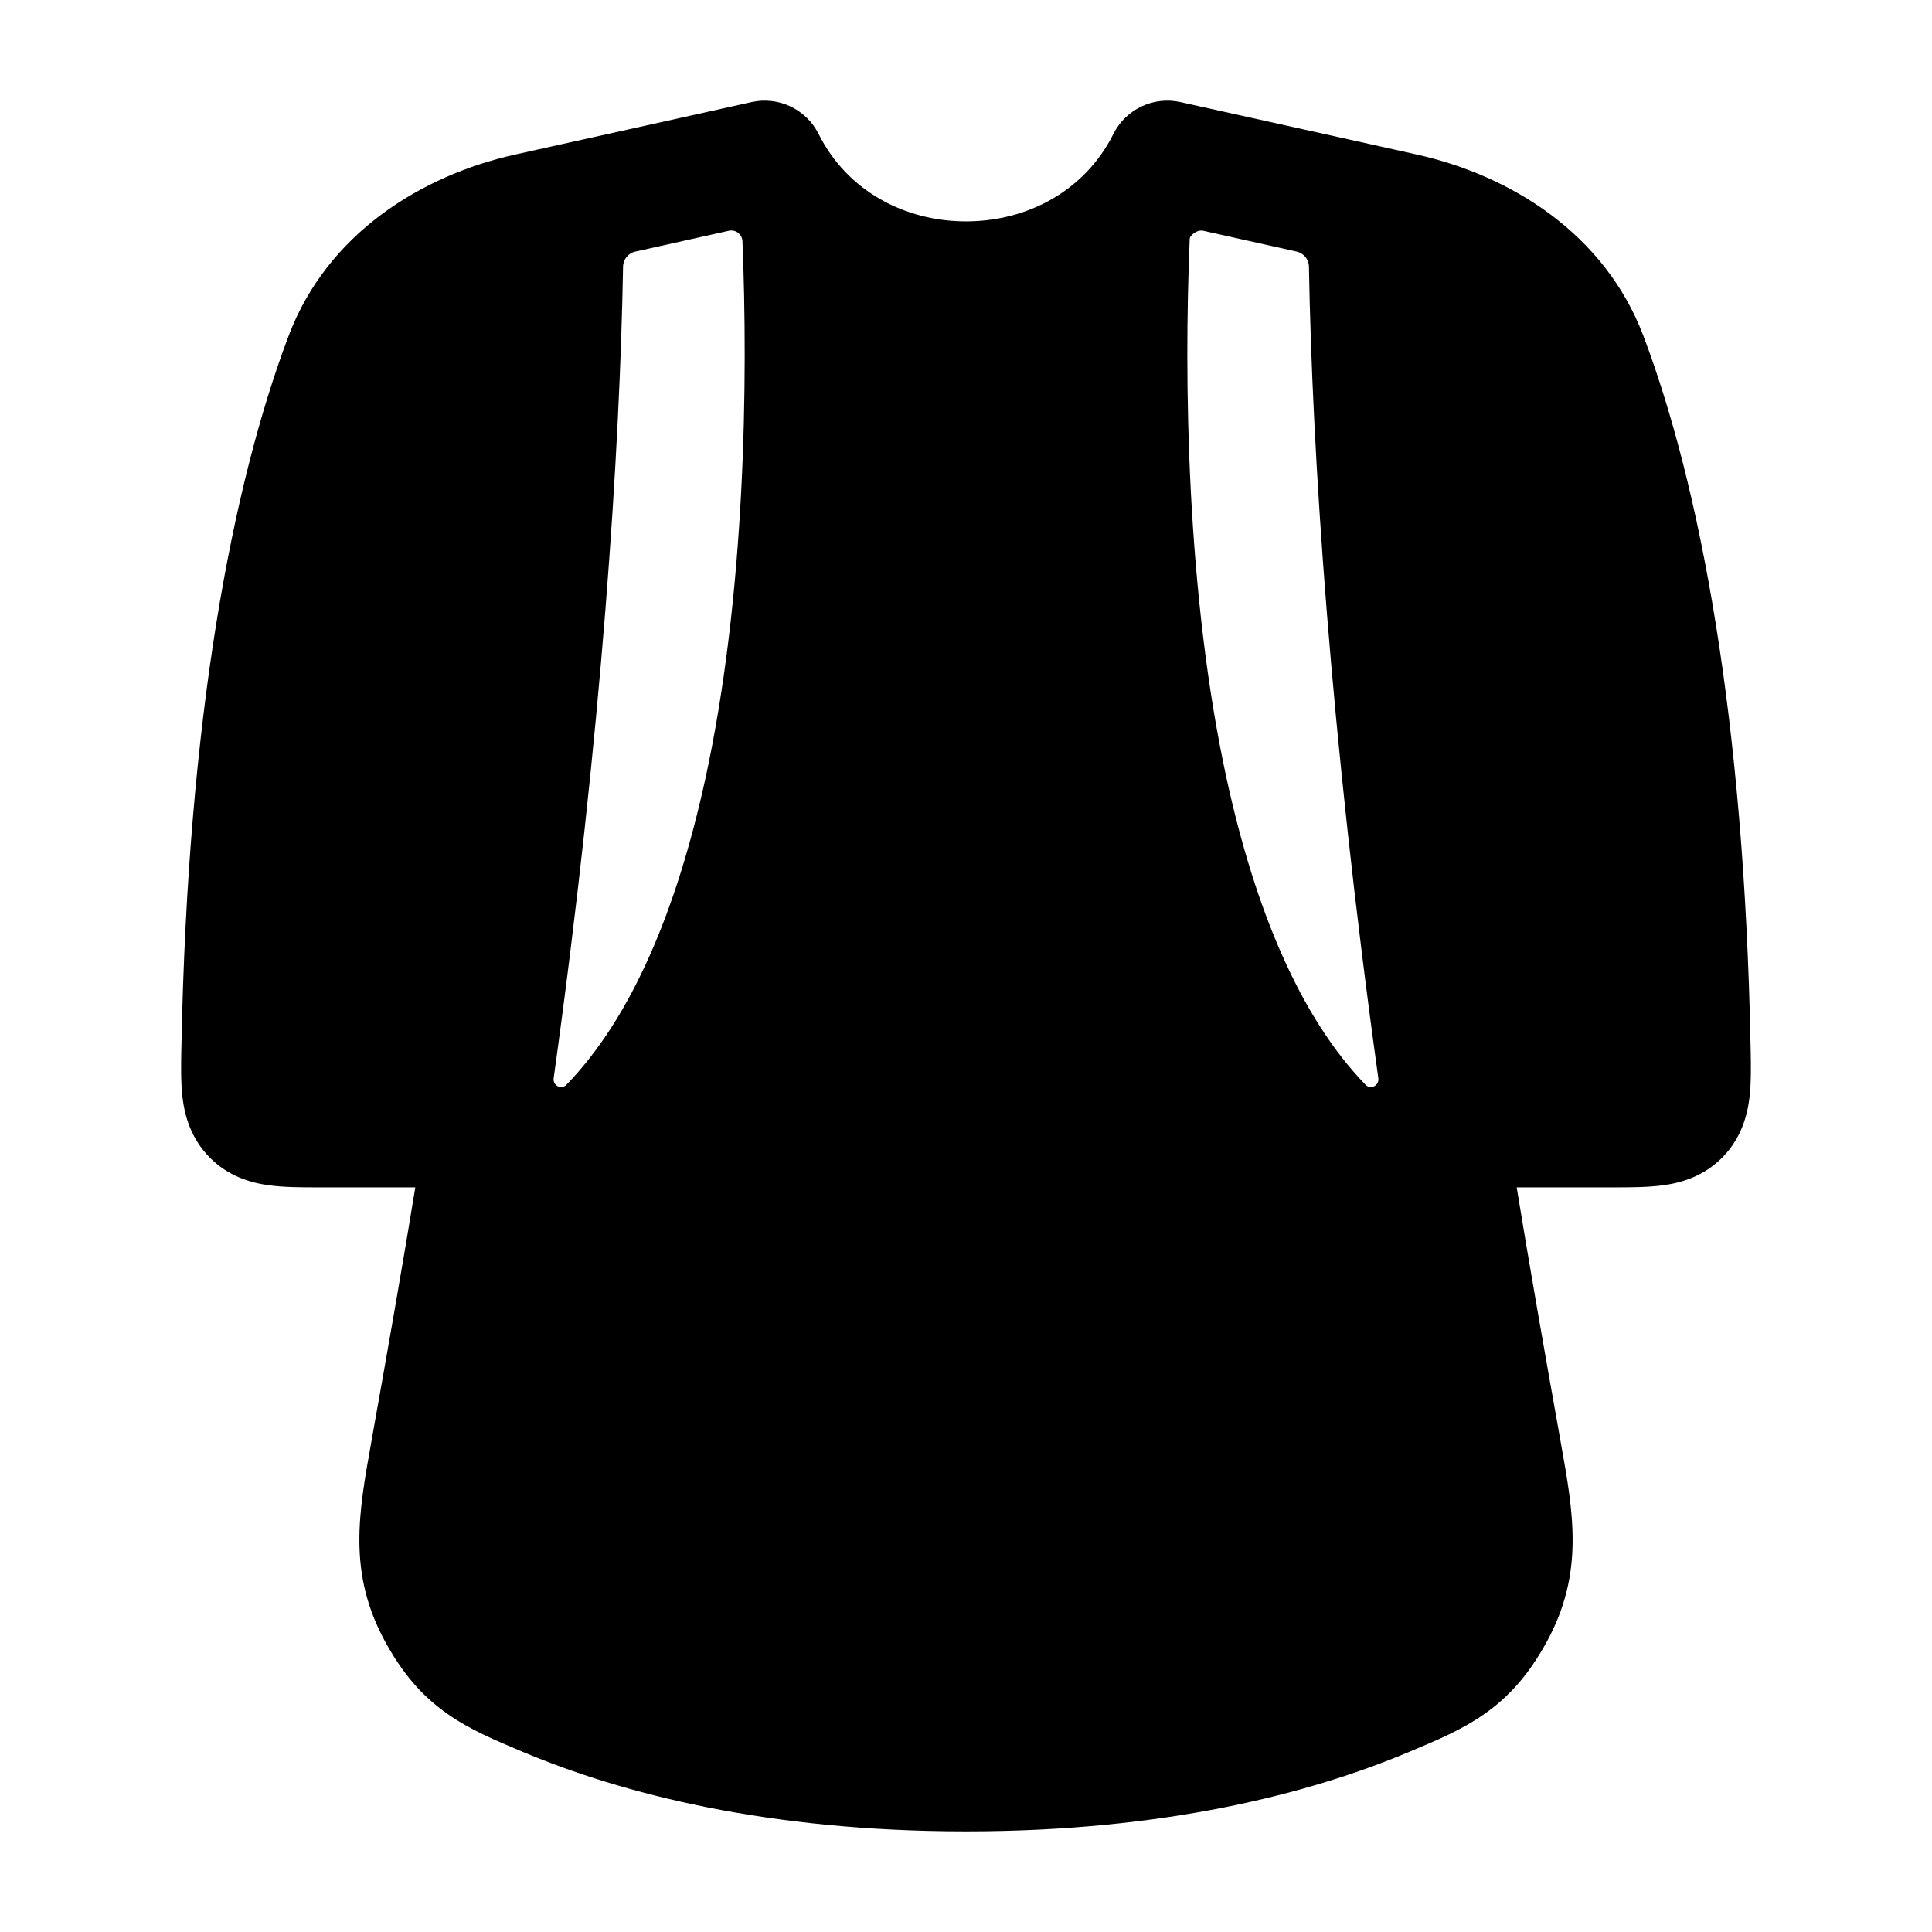 <svg width="24" height="24" viewBox="0 0 24 24" xmlns="http://www.w3.org/2000/svg">
    <path fill-rule="evenodd" clip-rule="evenodd" d="M10.169 1.664C10.015 1.357 9.672 1.193 9.336 1.268L6.403 1.919C5.233 2.179 4.066 2.901 3.585 4.173C2.883 6.03 2.333 8.918 2.254 12.985L2.253 13.019C2.249 13.222 2.245 13.444 2.267 13.632C2.294 13.856 2.368 14.137 2.602 14.376C2.838 14.616 3.119 14.694 3.342 14.724C3.531 14.75 3.754 14.75 3.96 14.75H3.96H3.96L3.995 14.75H5.159C5.009 15.674 4.808 16.82 4.633 17.797L4.614 17.906C4.453 18.799 4.32 19.539 4.783 20.39C4.996 20.78 5.236 21.065 5.559 21.291C5.837 21.487 6.158 21.621 6.463 21.749L6.463 21.749L6.463 21.749L6.503 21.766C7.726 22.279 9.525 22.75 12 22.75C14.475 22.75 16.274 22.279 17.497 21.766L17.537 21.749L17.537 21.749C17.842 21.621 18.163 21.487 18.441 21.291C18.764 21.065 19.004 20.78 19.217 20.39C19.68 19.539 19.547 18.799 19.386 17.906L19.367 17.797C19.192 16.82 18.991 15.674 18.841 14.75H20.005L20.04 14.75C20.246 14.75 20.469 14.75 20.658 14.724C20.881 14.694 21.162 14.616 21.398 14.376C21.632 14.137 21.706 13.856 21.733 13.632C21.755 13.444 21.751 13.222 21.747 13.019V13.019V13.019L21.746 12.985C21.667 8.918 21.117 6.03 20.415 4.173C19.933 2.901 18.767 2.179 17.597 1.919L17.166 1.823L14.664 1.268C14.328 1.193 13.985 1.357 13.831 1.664C13.475 2.375 12.758 2.75 12 2.75C11.242 2.75 10.525 2.375 10.169 1.664ZM7.037 13.475C6.972 13.542 6.865 13.485 6.878 13.393C7.478 9.08 7.7 5.602 7.74 3.313C7.741 3.222 7.805 3.144 7.894 3.125L9.057 2.866C9.108 2.855 9.161 2.875 9.194 2.917C9.211 2.939 9.221 2.966 9.223 2.994C9.293 4.71 9.263 7.378 8.762 9.675C8.405 11.311 7.844 12.642 7.037 13.475ZM14.778 2.984C14.779 2.962 14.779 2.951 14.794 2.932C14.827 2.89 14.892 2.855 14.944 2.866L16.106 3.125C16.195 3.144 16.259 3.222 16.26 3.313C16.3 5.602 16.523 9.08 17.122 13.393C17.135 13.485 17.028 13.542 16.963 13.475C16.156 12.642 15.595 11.311 15.238 9.675C14.737 7.377 14.707 4.709 14.778 2.993C14.778 2.99 14.778 2.987 14.778 2.984Z"/>
</svg>
